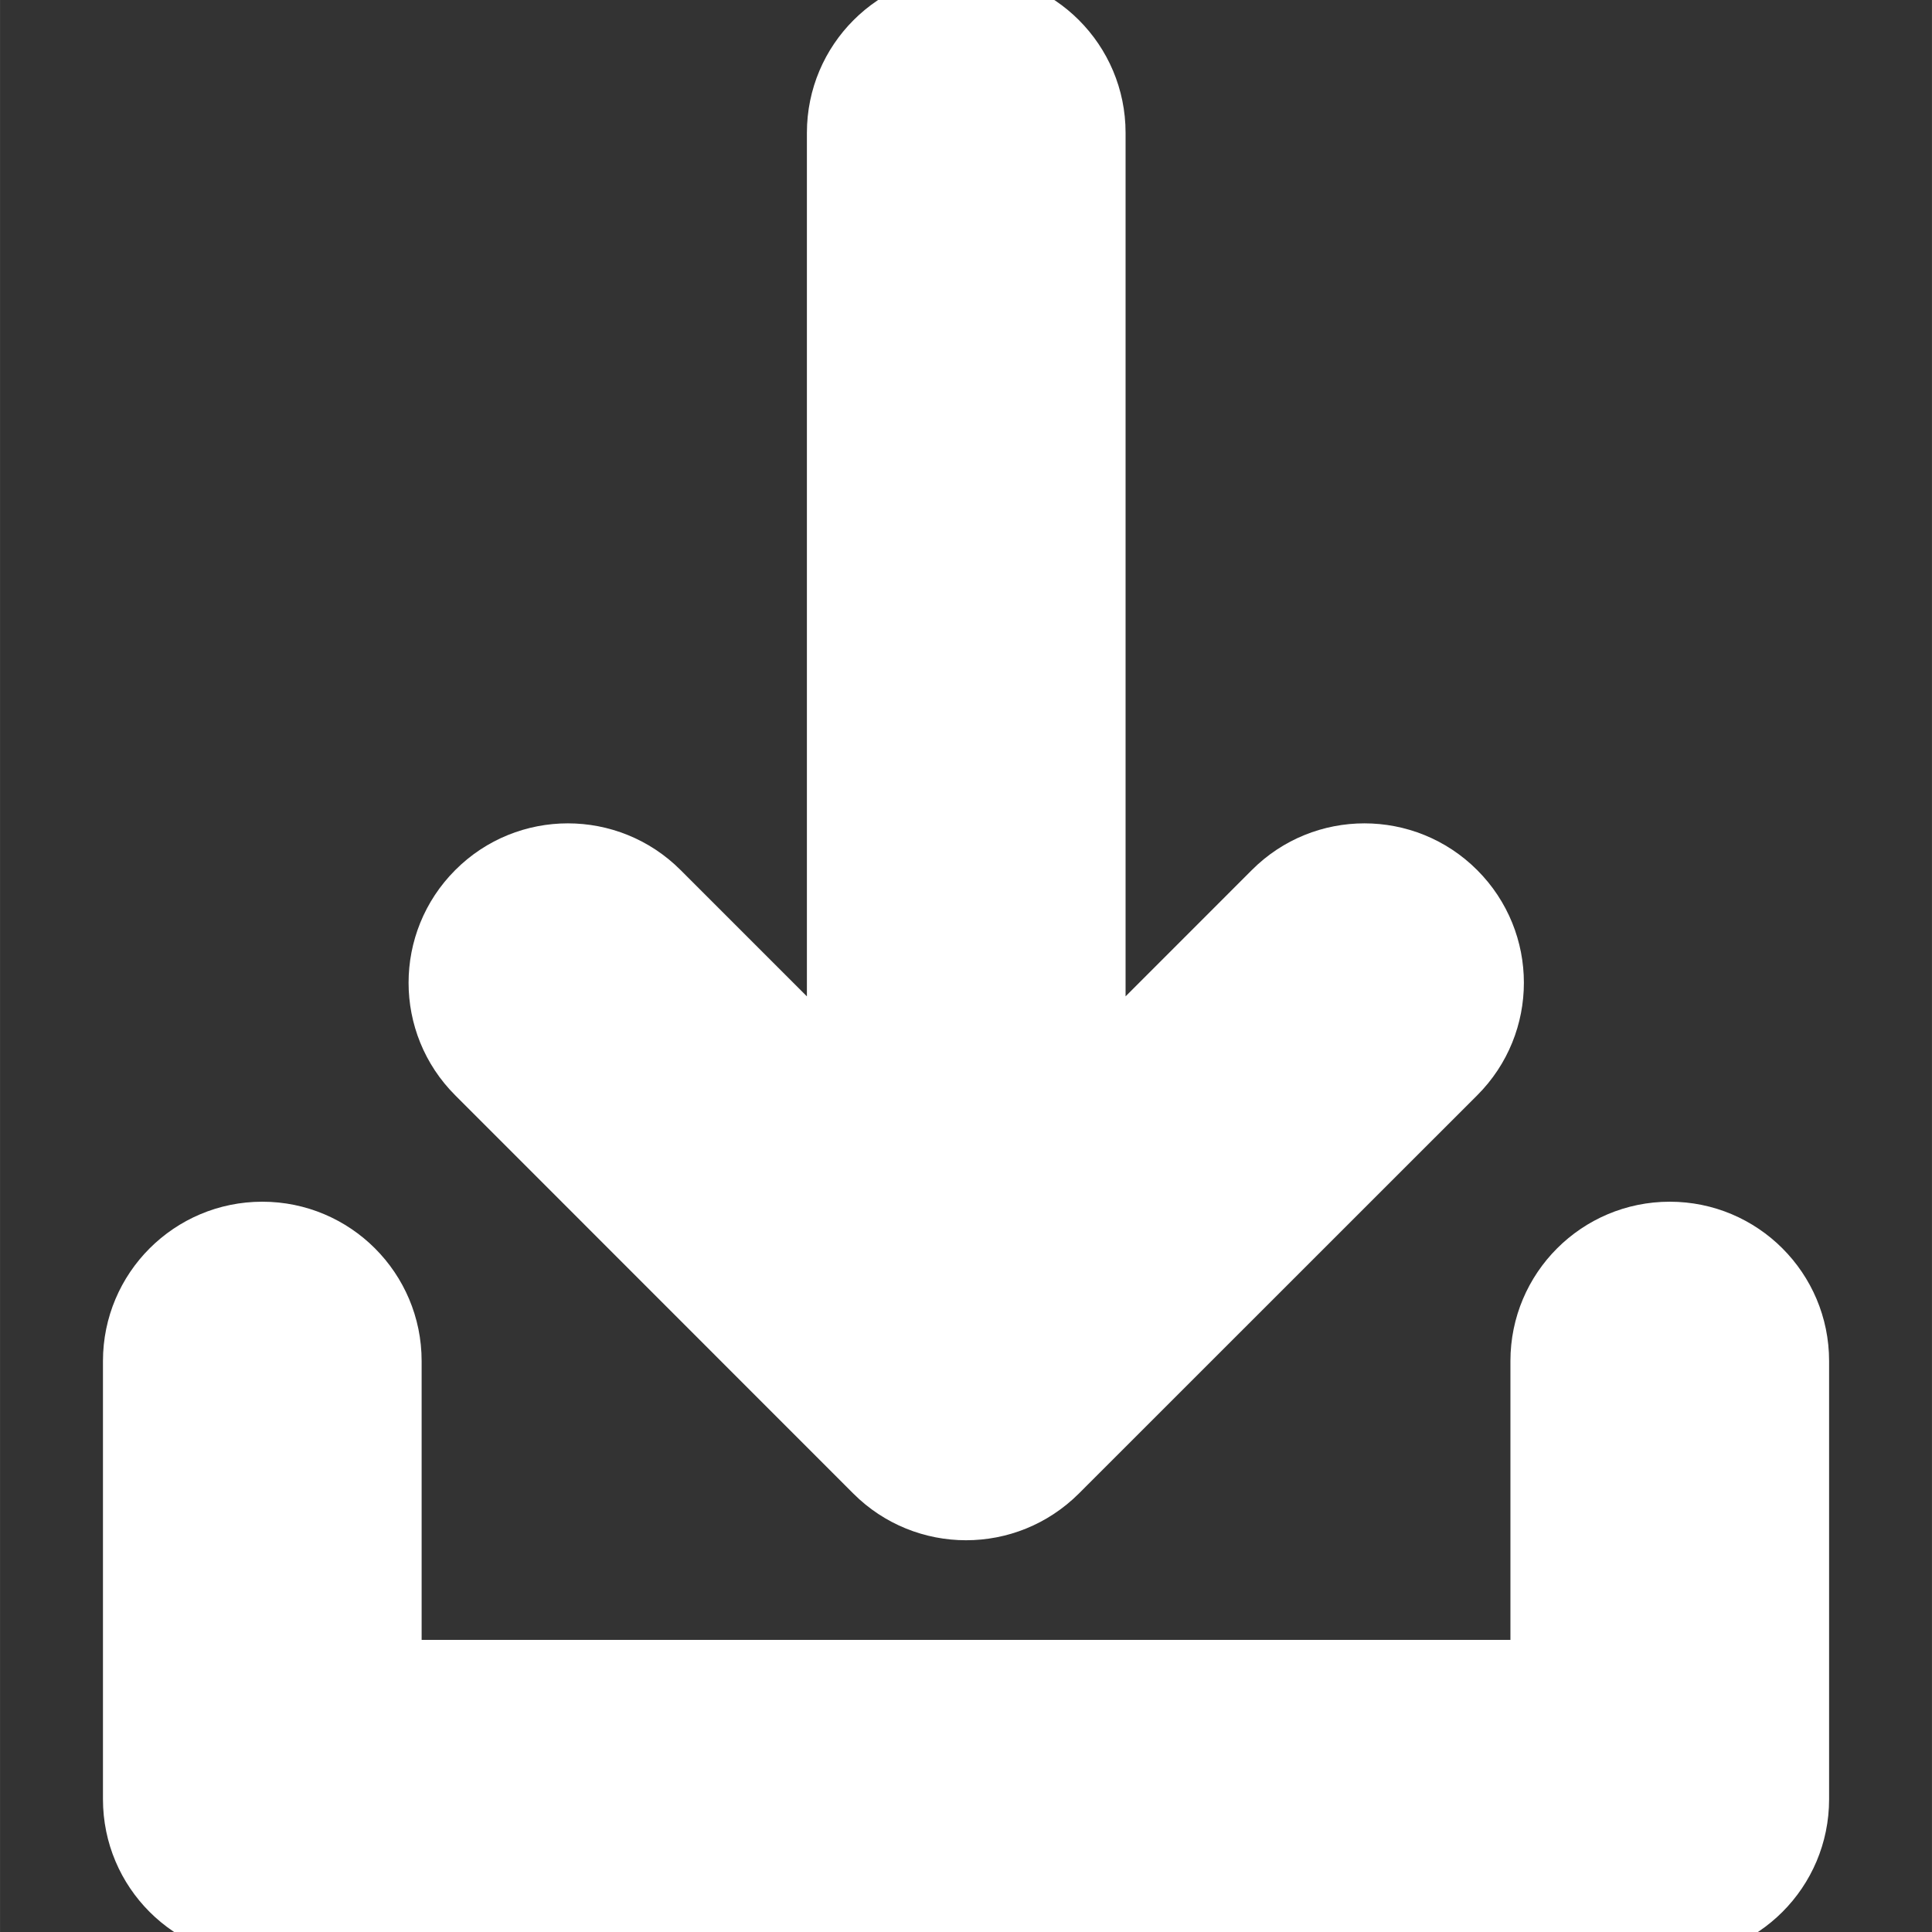 <!DOCTYPE svg PUBLIC "-//W3C//DTD SVG 1.1//EN" "http://www.w3.org/Graphics/SVG/1.1/DTD/svg11.dtd">
<!-- Uploaded to: SVG Repo, www.svgrepo.com, Transformed by: SVG Repo Mixer Tools -->
<svg fill="#ffffff" version="1.1" id="Capa_1" xmlns="http://www.w3.org/2000/svg" xmlns:xlink="http://www.w3.org/1999/xlink" width="800px" height="800px" viewBox="0 0 36.375 36.376" xml:space="preserve" stroke="#ffffff">
<rect x="0" y="0" width="36.375" height="36.376" fill="#333333" stroke="none"/>
<g id="SVGRepo_bgCarrier" stroke-width="0"/>
<g id="SVGRepo_tracerCarrier" stroke-linecap="round" stroke-linejoin="round"/>
<g id="SVGRepo_iconCarrier"> <g> <path d="M33.938,25.626v8.25c0,1.383-1.119,2.5-2.5,2.5h-26.5c-1.381,0-2.5-1.117-2.5-2.5v-8.25c0-1.381,1.119-2.5,2.5-2.5 s2.5,1.119,2.5,2.5v5.75h21.5v-5.75c0-1.381,1.119-2.5,2.5-2.5S33.938,24.245,33.938,25.626z M16.42,27.768 c0.488,0.488,1.129,0.732,1.768,0.732c0.643,0,1.279-0.244,1.77-0.732l7.5-7.498c0.978-0.975,0.978-2.558,0-3.535 c-0.977-0.977-2.561-0.977-3.535,0l-3.231,3.232V2.5c0-1.381-1.119-2.5-2.5-2.5s-2.5,1.119-2.5,2.5v17.467l-3.232-3.232 c-0.977-0.977-2.561-0.977-3.535,0c-0.977,0.978-0.977,2.56,0,3.535L16.42,27.768z"/> </g> </g>
</svg>